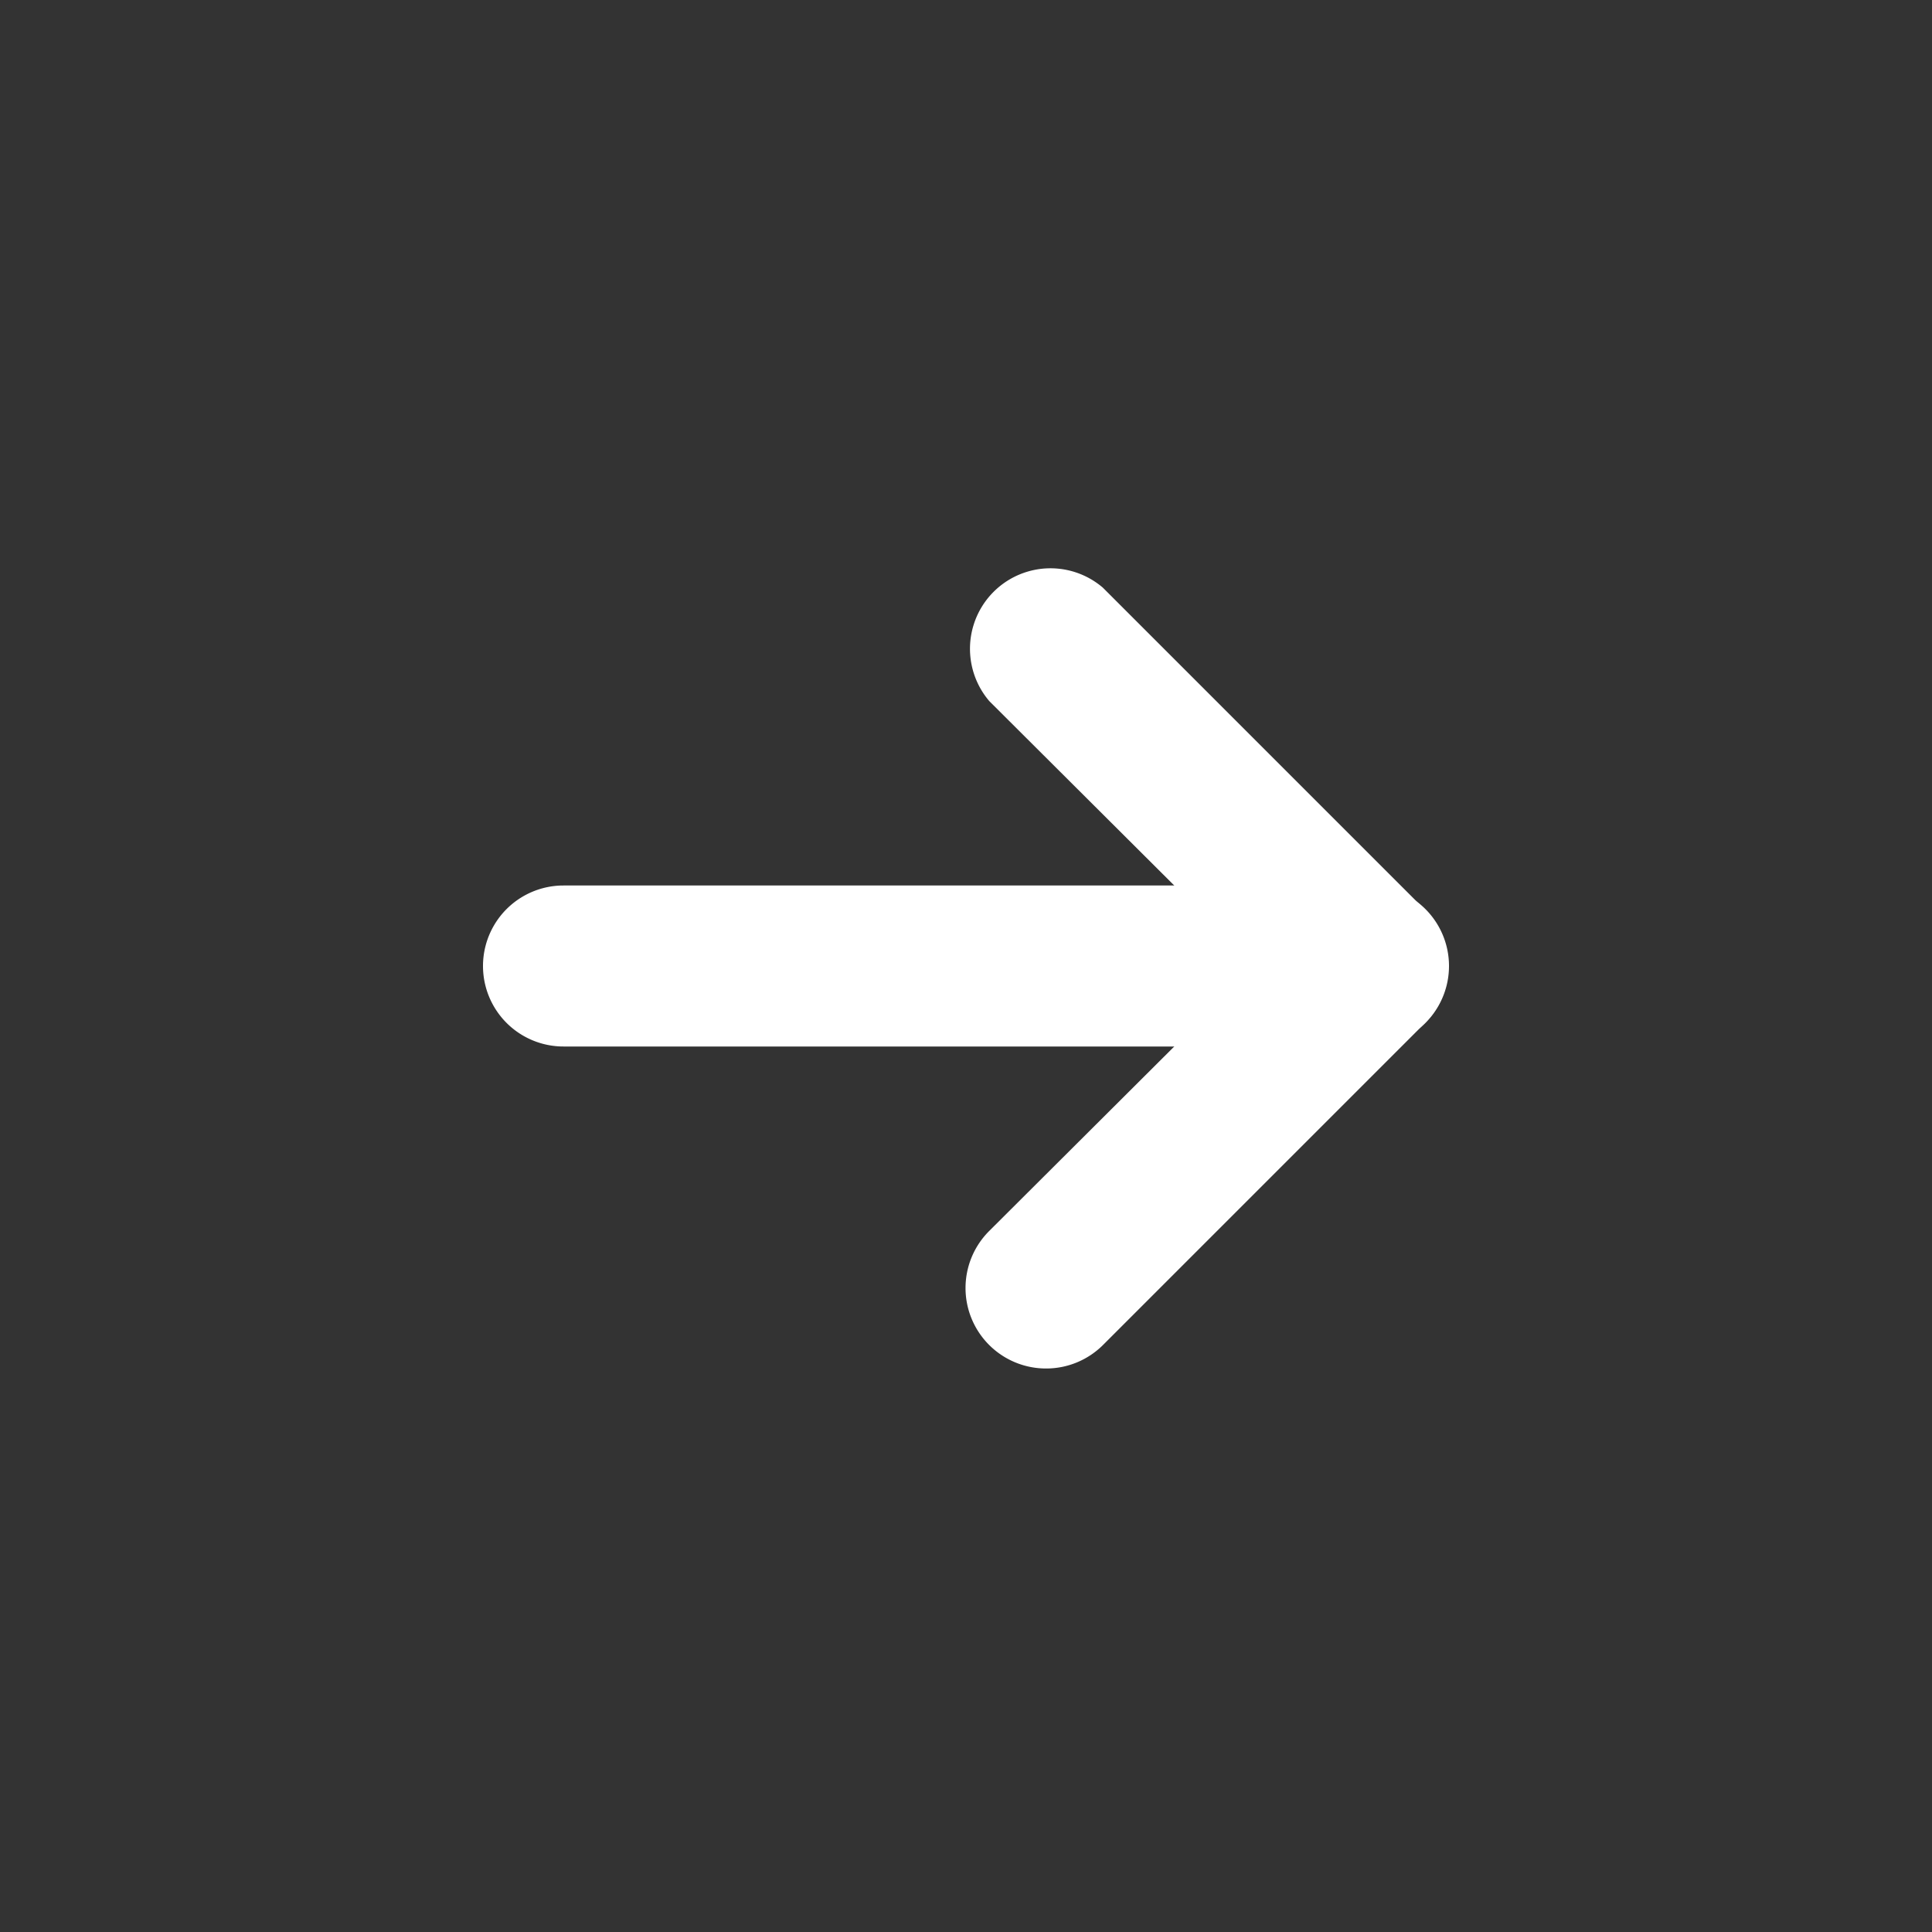 <svg id="SvgjsSvg1036" width="288" height="288" xmlns="http://www.w3.org/2000/svg" version="1.1" xmlns:xlink="http://www.w3.org/1999/xlink" xmlns:svgjs="http://svgjs.com/svgjs"><rect width="100%" height="100%" fill="#333333" stroke="none"/><defs id="SvgjsDefs1037"></defs><g id="SvgjsG1038"><svg xmlns="http://www.w3.org/2000/svg" viewBox="0 0 24 24" width="288" height="288"><path d="M13,17a1,1,0,0,1-.71-1.71L15.59,12,12.29,8.71a1,1,0,0,1,1.41-1.41l4,4a1,1,0,0,1,0,1.41l-4,4A1,1,0,0,1,13,17Z" fill="#ffffff" class="color000 svgShape"></path><path d="M17,13H7a1,1,0,0,1,0-2H17a1,1,0,0,1,0,2Z" fill="#ffffff" class="color000 svgShape"></path></svg></g></svg>